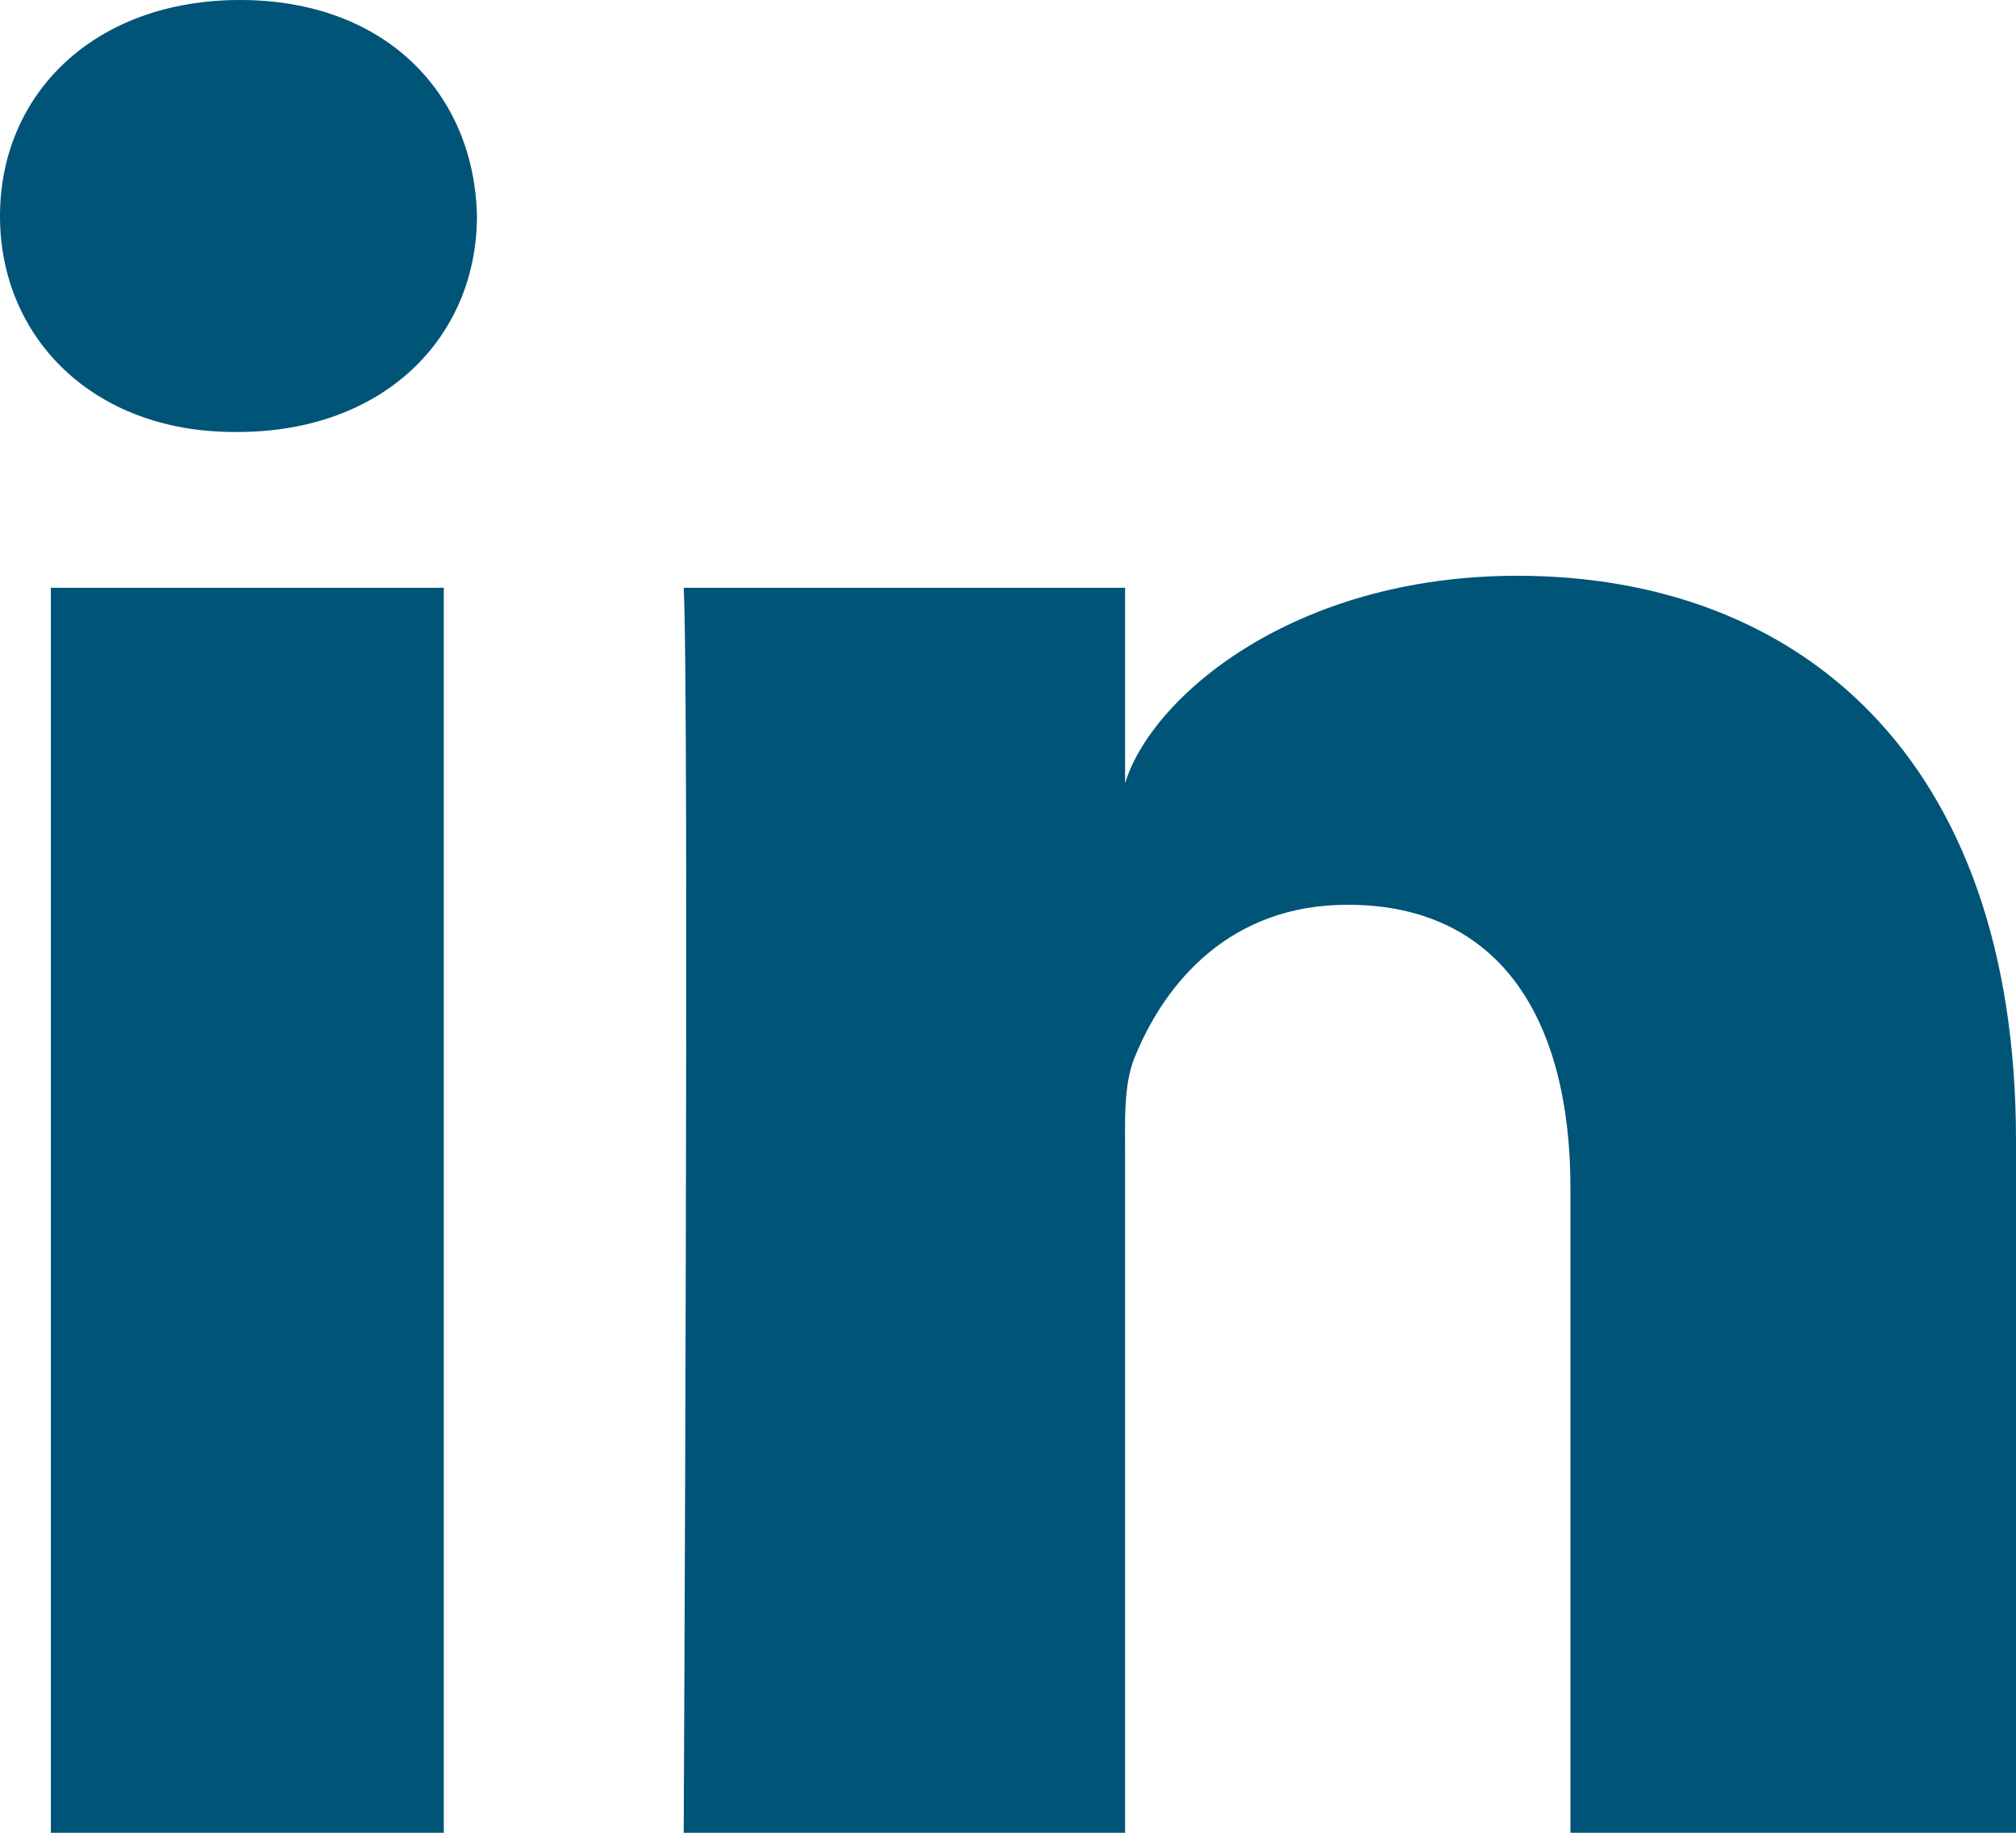 <?xml version="1.0" encoding="UTF-8"?>
<svg width="22px" height="20px" viewBox="0 0 22 20" version="1.1" xmlns="http://www.w3.org/2000/svg" xmlns:xlink="http://www.w3.org/1999/xlink">
    <!-- Generator: Sketch 41 (35326) - http://www.bohemiancoding.com/sketch -->
    <title>LinkedIn</title>
    <desc>Created with Sketch.</desc>
    <defs></defs>
    <g id="about" stroke="none" stroke-width="1" fill="none" fill-rule="evenodd">
        <g id="About" transform="translate(-201, -1032)" fill="#005477">
            <g id="Group" transform="translate(201, 498)">
                <path d="M22,554 L17.138,554 L17.138,546.969 C17.138,545.129 16.377,543.873 14.705,543.873 C13.425,543.873 12.714,544.72 12.383,545.537 C12.259,545.831 12.278,546.239 12.278,546.648 L12.278,554 L7.461,554 C7.461,554 7.523,541.546 7.461,540.414 L12.278,540.414 L12.278,542.546 C12.563,541.613 14.102,540.283 16.558,540.283 C19.606,540.283 22,542.237 22,546.445 L22,554 L22,554 L22,554 Z M2.59,538.714 L2.559,538.714 C1.006,538.714 0,537.675 0,536.359 C0,535.017 1.036,534 2.619,534 C4.201,534 5.174,535.014 5.205,536.355 C5.205,537.672 4.201,538.714 2.59,538.714 L2.59,538.714 L2.59,538.714 L2.59,538.714 Z M0.555,540.414 L4.843,540.414 L4.843,554 L0.555,554 L0.555,540.414 L0.555,540.414 L0.555,540.414 Z" id="LinkedIn"></path>
            </g>
        </g>
    </g>
</svg>